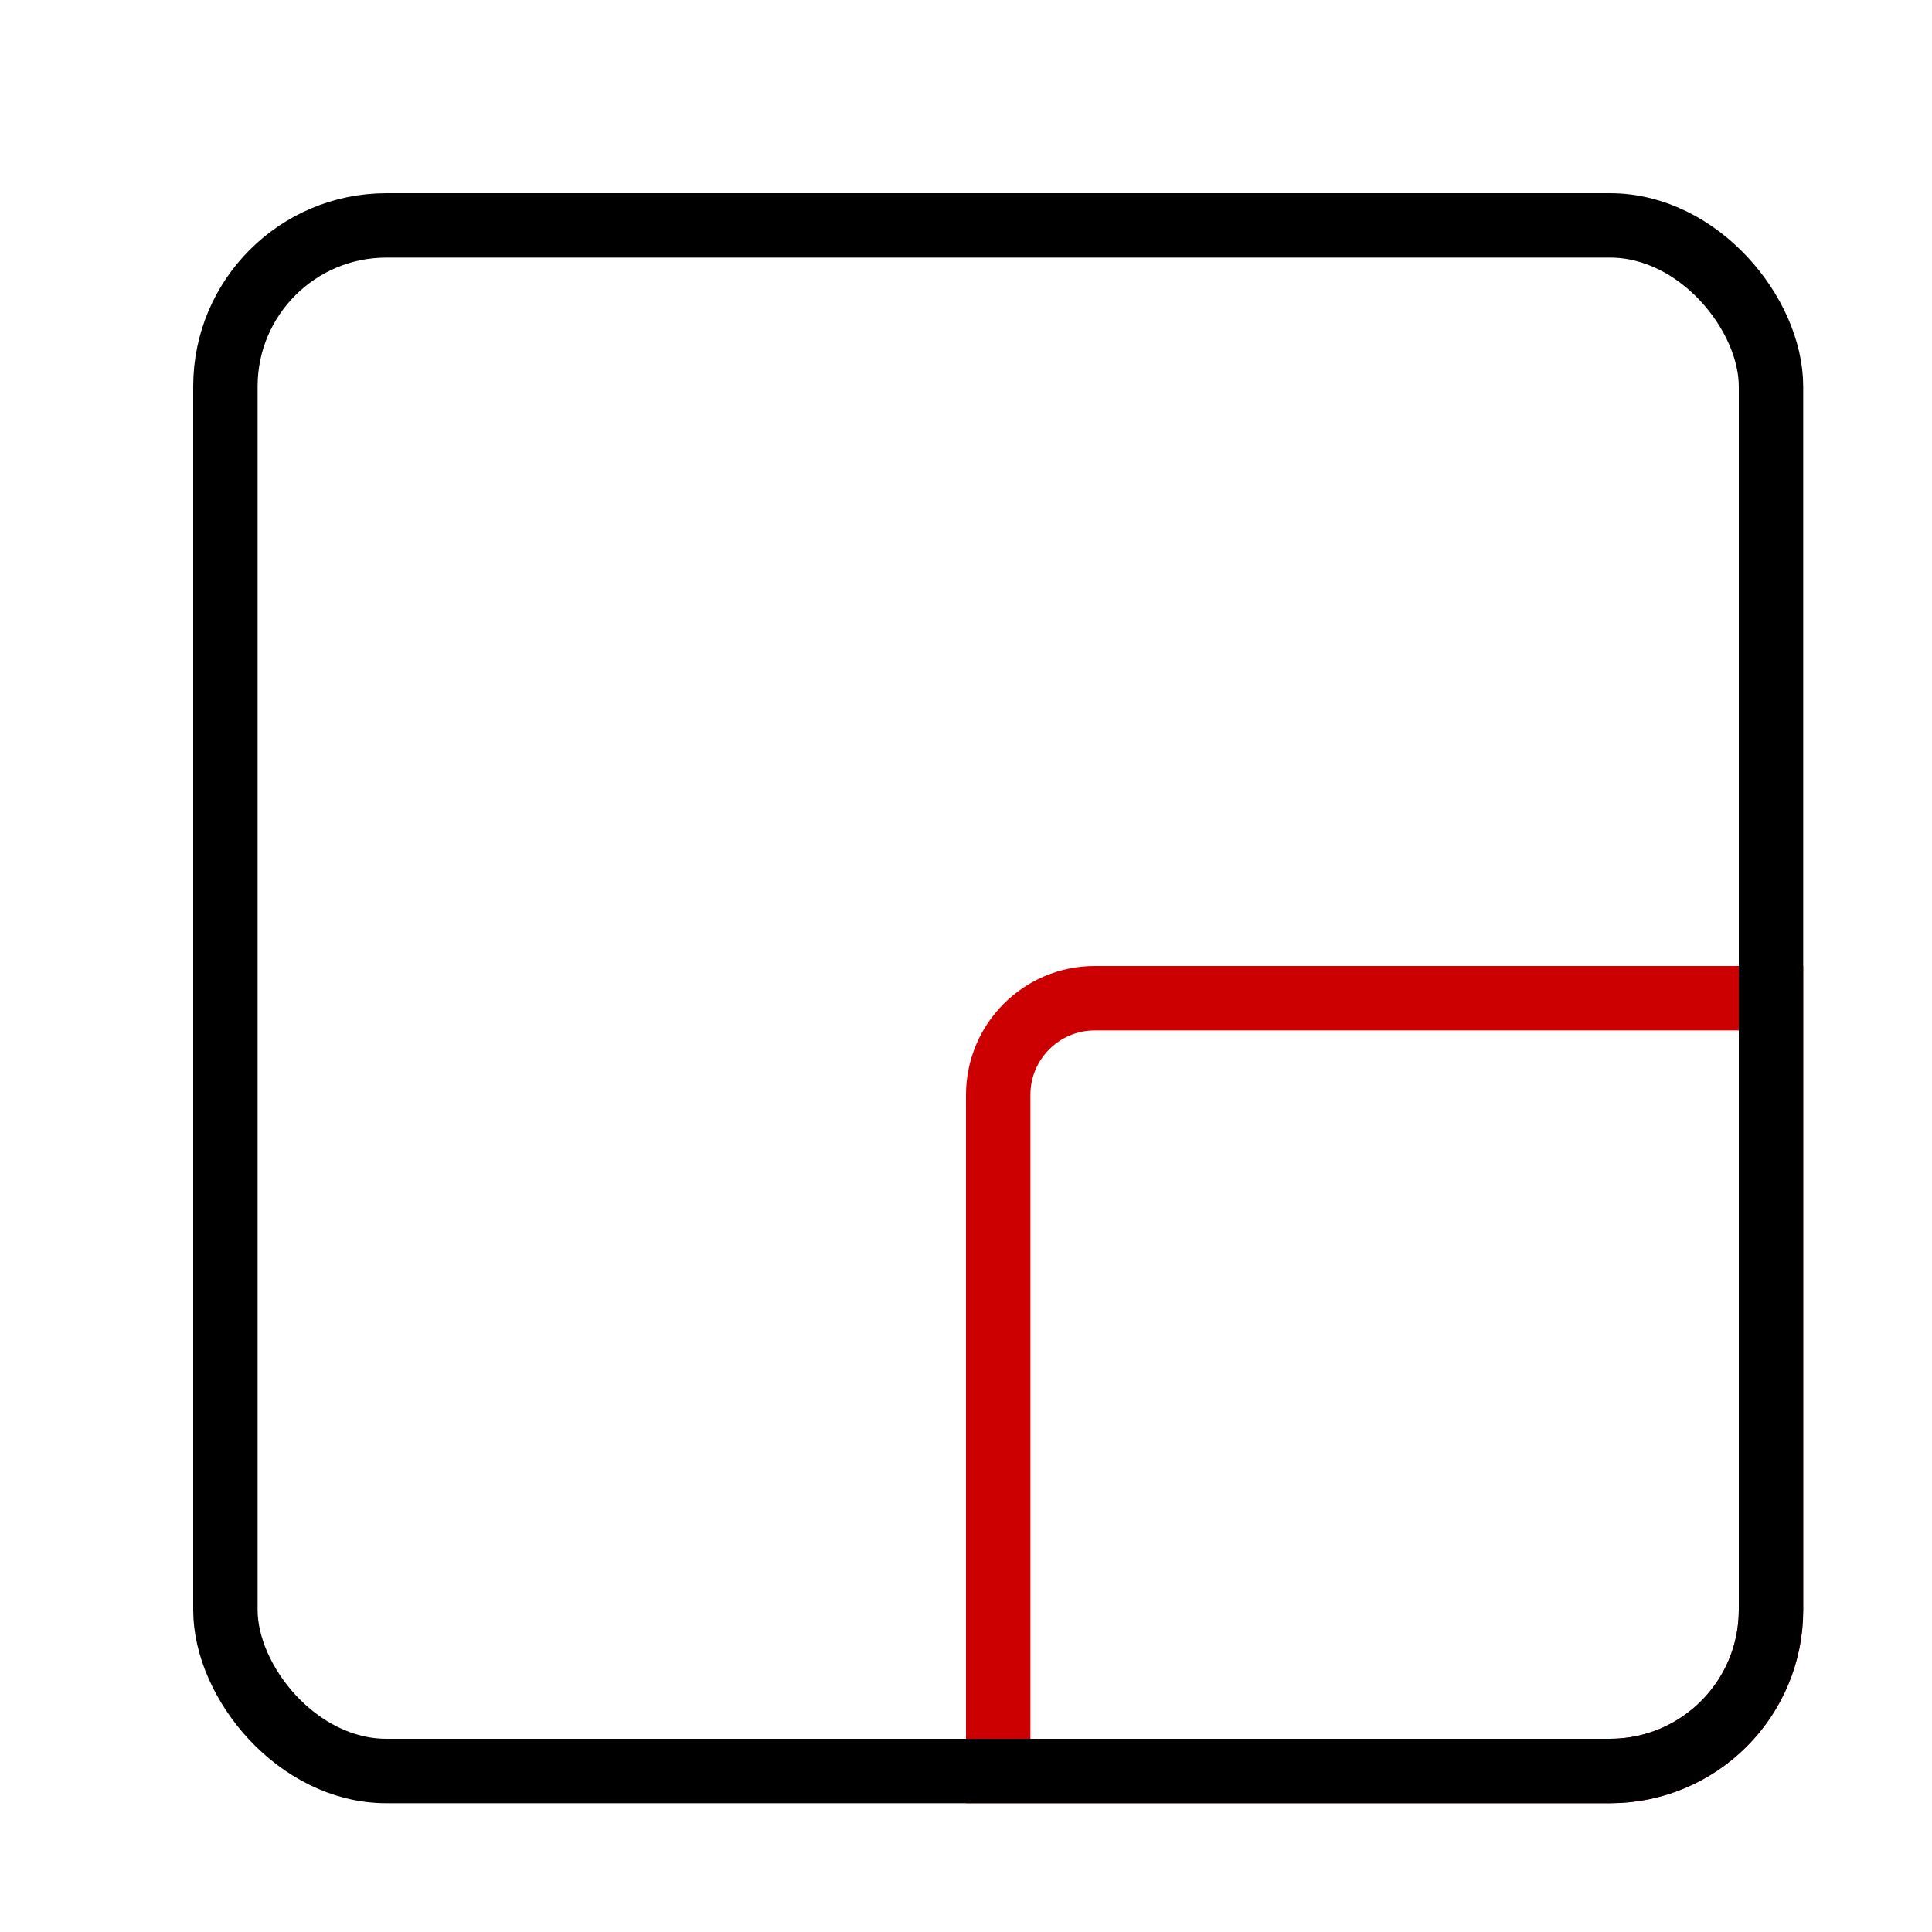 <svg width="30" height="30" viewBox="0 0 30 30" fill="none" xmlns="http://www.w3.org/2000/svg">
<path d="M17 15.5H27.5V25C27.5 26.381 26.381 27.5 25 27.5H15.5V17C15.5 16.172 16.172 15.5 17 15.5Z" stroke="#CC0000"/>
<rect x="3.5" y="3.5" width="24" height="24" rx="2.5" stroke="black"/>
</svg>
